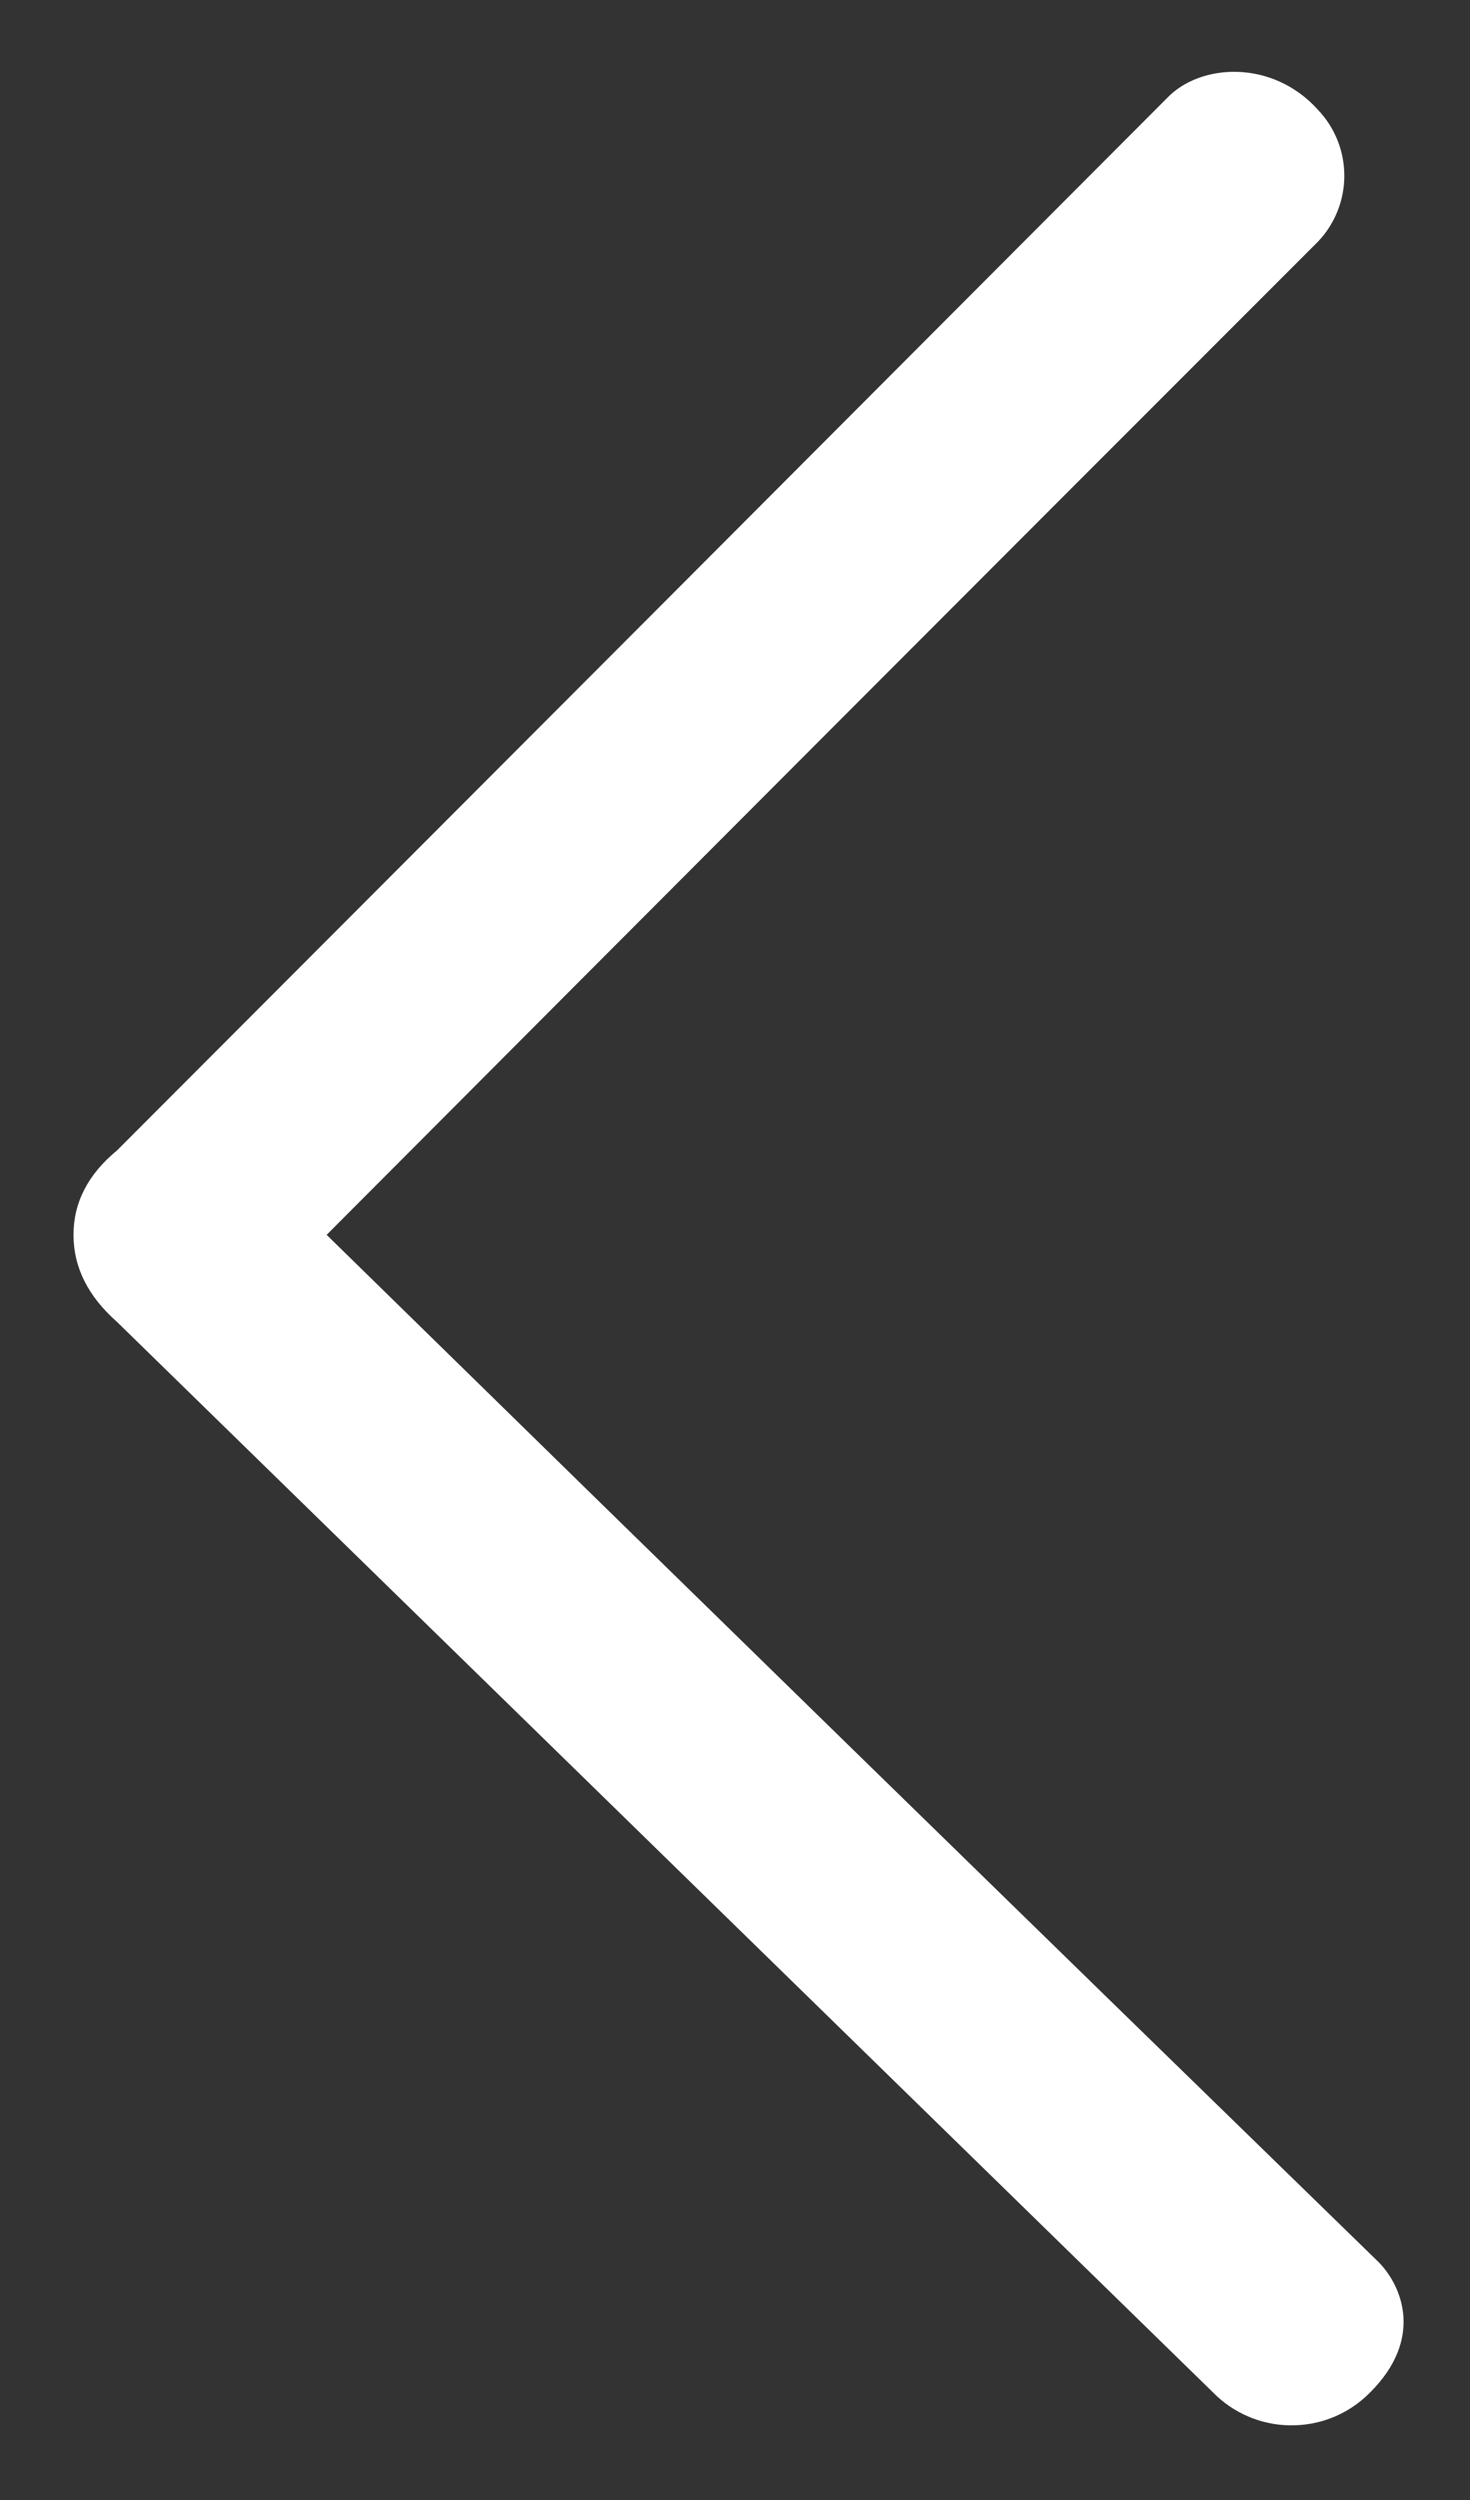 <svg width="10" height="17" viewBox="0 0 10 17" fill="none" xmlns="http://www.w3.org/2000/svg">
<rect x="0" y="0" width="10" height="17" fill="#333333" stroke="none"/>
<path fill-rule="evenodd" clip-rule="evenodd" d="M2.222 8.397C4.522 6.09 6.77 3.838 8.966 1.643C9.081 1.522 9.145 1.362 9.145 1.195C9.145 1.028 9.081 0.868 8.966 0.747C8.655 0.401 8.163 0.431 7.939 0.667C5.663 2.949 3.282 5.334 0.796 7.823C0.599 7.985 0.5 8.177 0.5 8.397C0.5 8.618 0.599 8.815 0.796 8.989L8.279 16.295C8.423 16.427 8.612 16.498 8.807 16.492C9.002 16.487 9.187 16.406 9.323 16.266C9.681 15.907 9.543 15.553 9.381 15.385C6.991 13.059 4.605 10.73 2.222 8.397Z" fill="white"/>
</svg>
